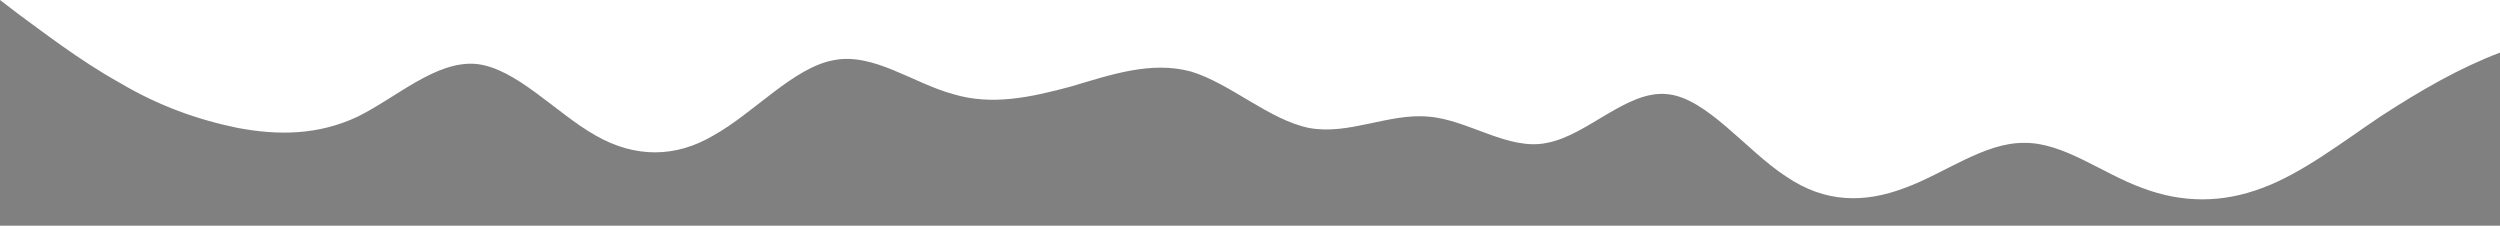 <?xml version="1.0" standalone="no"?>
<svg xmlns:xlink="http://www.w3.org/1999/xlink" id="wave" style="transform:rotate(0deg); transition: 0.3s" viewBox="0 0 1440 130" version="1.1" xmlns="http://www.w3.org/2000/svg"><defs><linearGradient id="sw-gradient-0" x1="0" x2="0" y1="1" y2="0"><stop stop-color="rgba(243, 106, 62, 1)" offset="0%"/><stop stop-color="rgba(255, 179, 11, 1)" offset="100%"/></linearGradient></defs><path style="transform:translate(0, 0px); opacity:1" fill="gray" d="M0,0L11.4,8.7C22.9,17,46,35,69,47.7C91.4,61,114,69,137,73.7C160,78,183,78,206,67.2C228.6,56,251,35,274,36.8C297.1,39,320,65,343,78C365.7,91,389,91,411,78C434.3,65,457,39,480,34.7C502.9,30,526,48,549,54.2C571.4,61,594,56,617,49.8C640,43,663,35,686,41.2C708.6,48,731,69,754,73.7C777.1,78,800,65,823,67.2C845.7,69,869,87,891,82.3C914.3,78,937,52,960,54.2C982.9,56,1006,87,1029,101.8C1051.4,117,1074,117,1097,108.3C1120,100,1143,82,1166,82.3C1188.6,82,1211,100,1234,108.3C1257.1,117,1280,117,1303,108.3C1325.7,100,1349,82,1371,67.2C1394.3,52,1417,39,1440,30.3C1462.9,22,1486,17,1509,26C1531.4,35,1554,56,1577,65C1600,74,1623,69,1634,67.2L1645.7,65L1645.7,130L1634.3,130C1622.9,130,1600,130,1577,130C1554.3,130,1531,130,1509,130C1485.7,130,1463,130,1440,130C1417.1,130,1394,130,1371,130C1348.6,130,1326,130,1303,130C1280,130,1257,130,1234,130C1211.4,130,1189,130,1166,130C1142.9,130,1120,130,1097,130C1074.3,130,1051,130,1029,130C1005.7,130,983,130,960,130C937.1,130,914,130,891,130C868.6,130,846,130,823,130C800,130,777,130,754,130C731.4,130,709,130,686,130C662.9,130,640,130,617,130C594.3,130,571,130,549,130C525.7,130,503,130,480,130C457.1,130,434,130,411,130C388.6,130,366,130,343,130C320,130,297,130,274,130C251.4,130,229,130,206,130C182.9,130,160,130,137,130C114.3,130,91,130,69,130C45.7,130,23,130,11,130L0,130Z"/></svg>